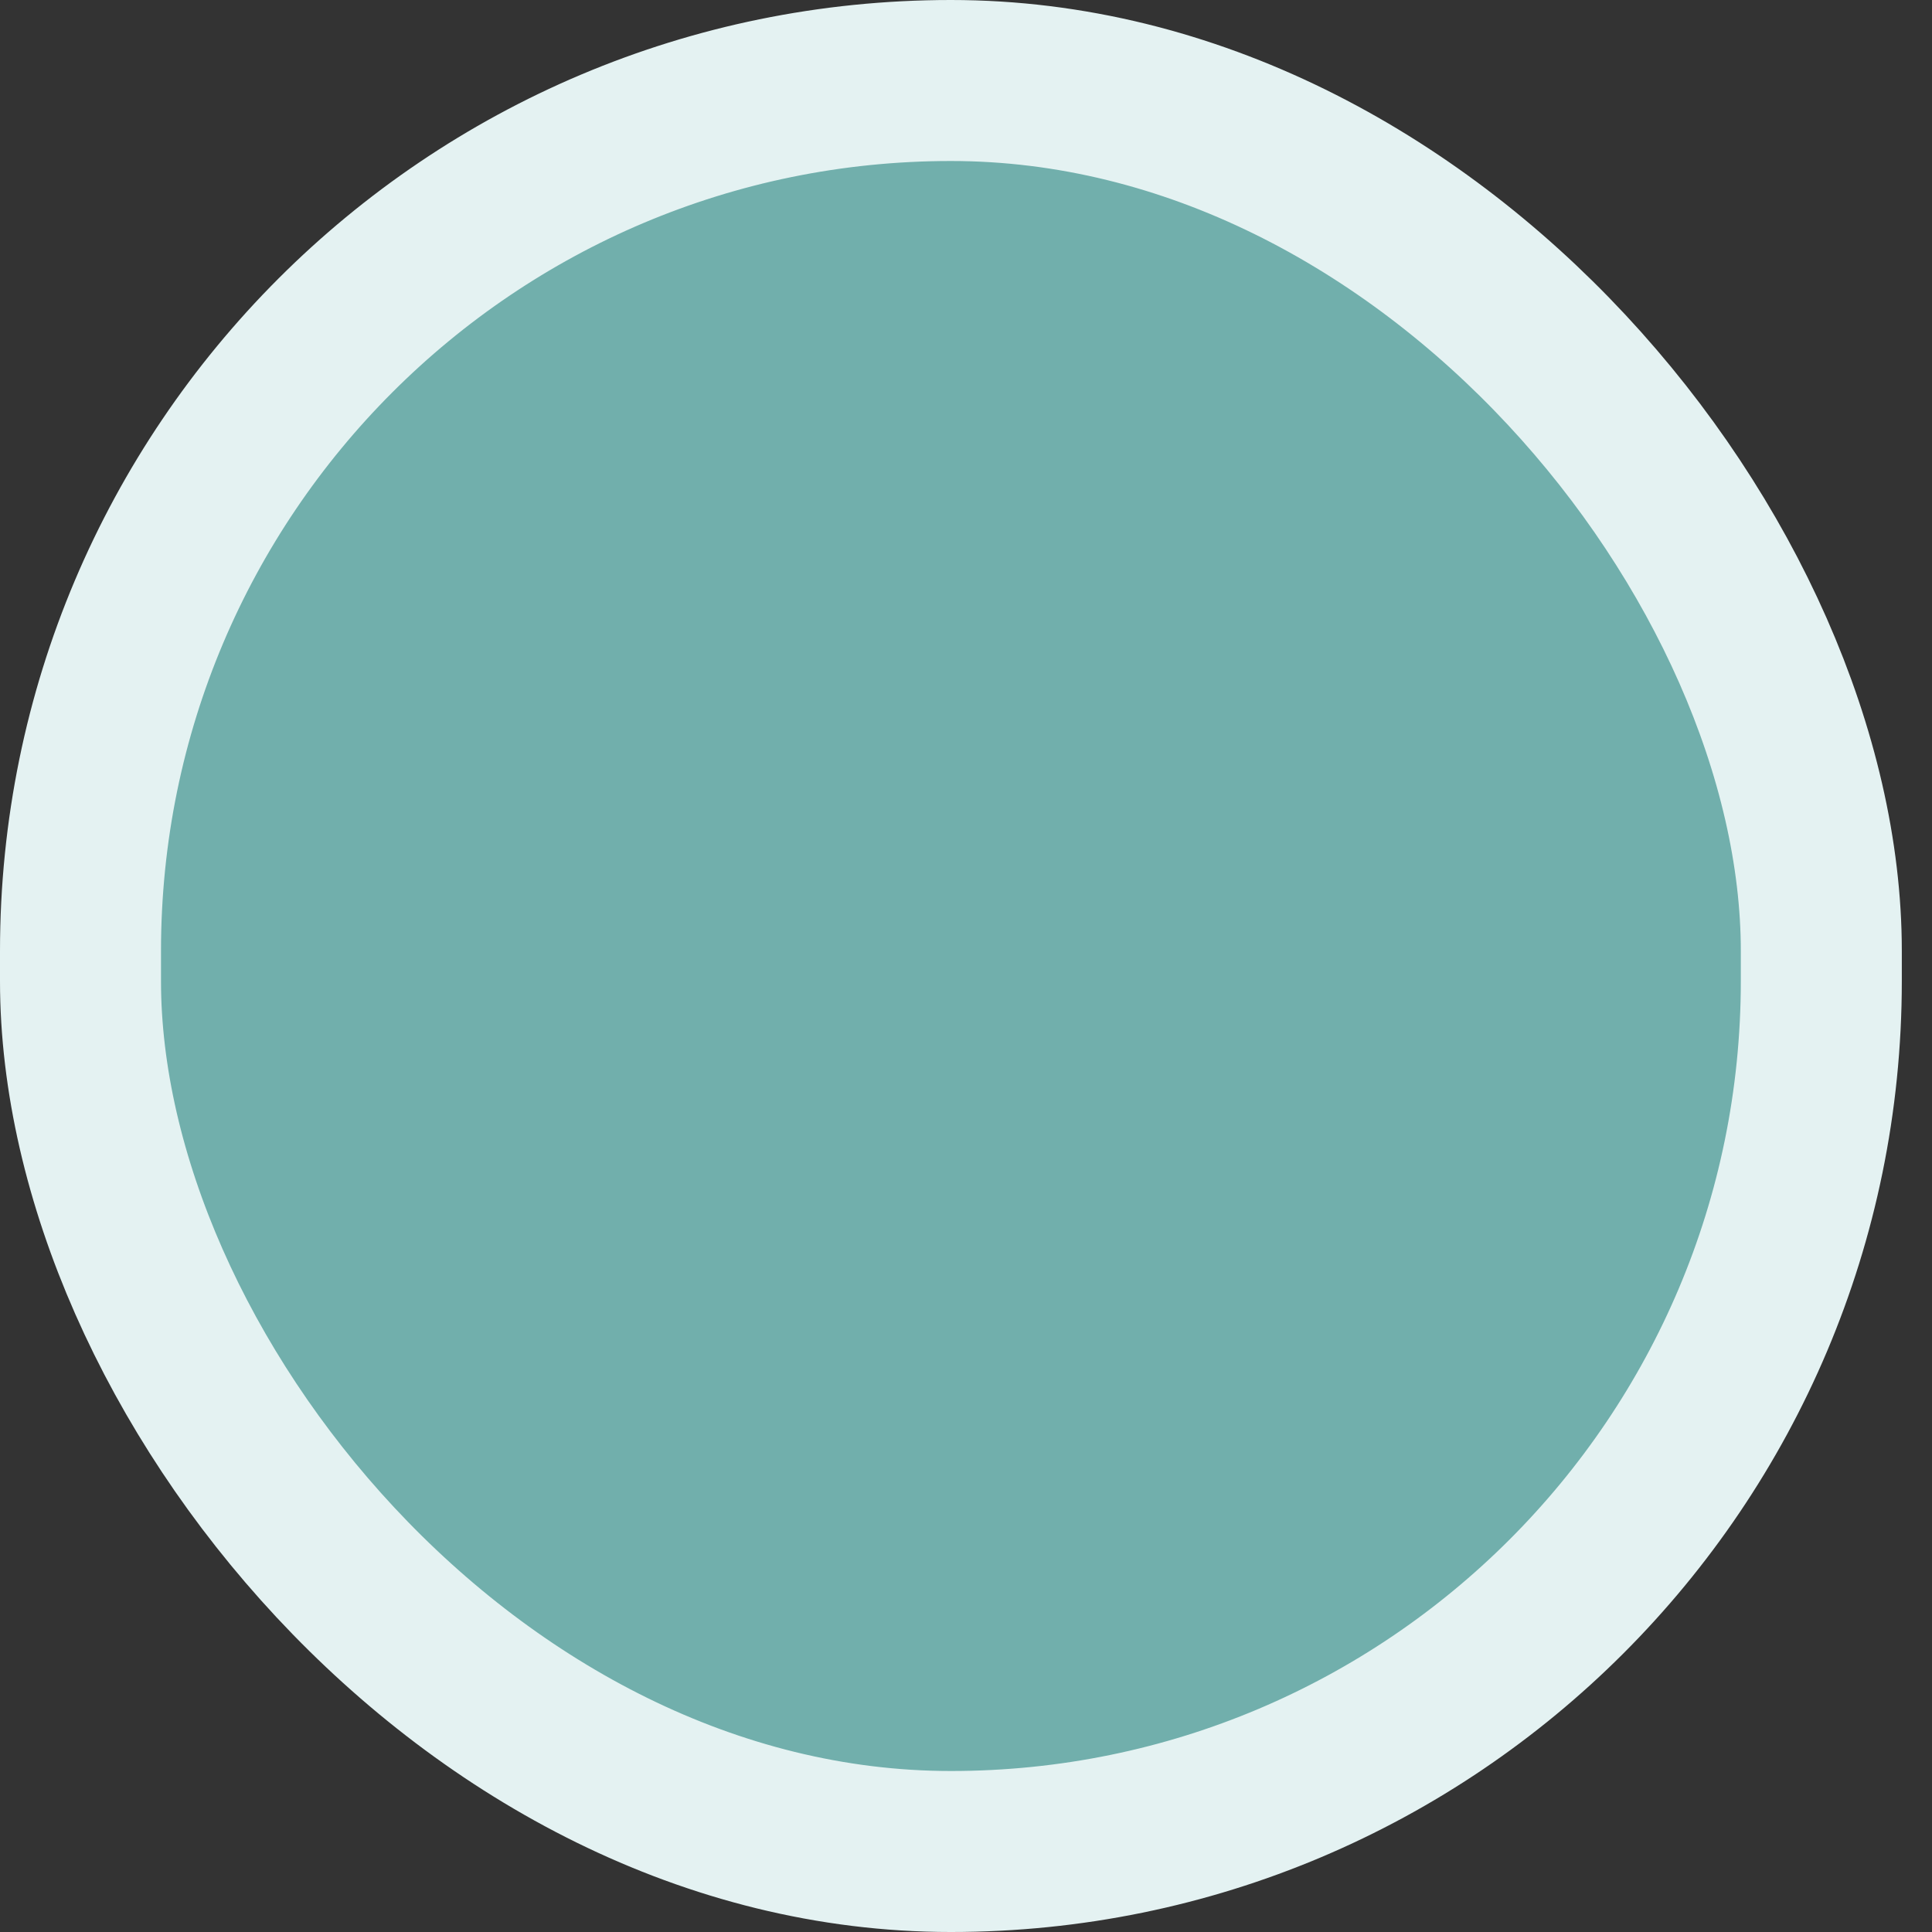 <svg width="24" height="24" viewBox="0 0 24 24" fill="none" xmlns="http://www.w3.org/2000/svg">
<rect x="0" y="0" width="24" height="24" fill="#333333" stroke="none"/>
<rect x="1" y="1" width="21.625" height="22" rx="10.812" fill="#71AFAC" stroke="#E4F2F2" stroke-width="2"/>
</svg>
